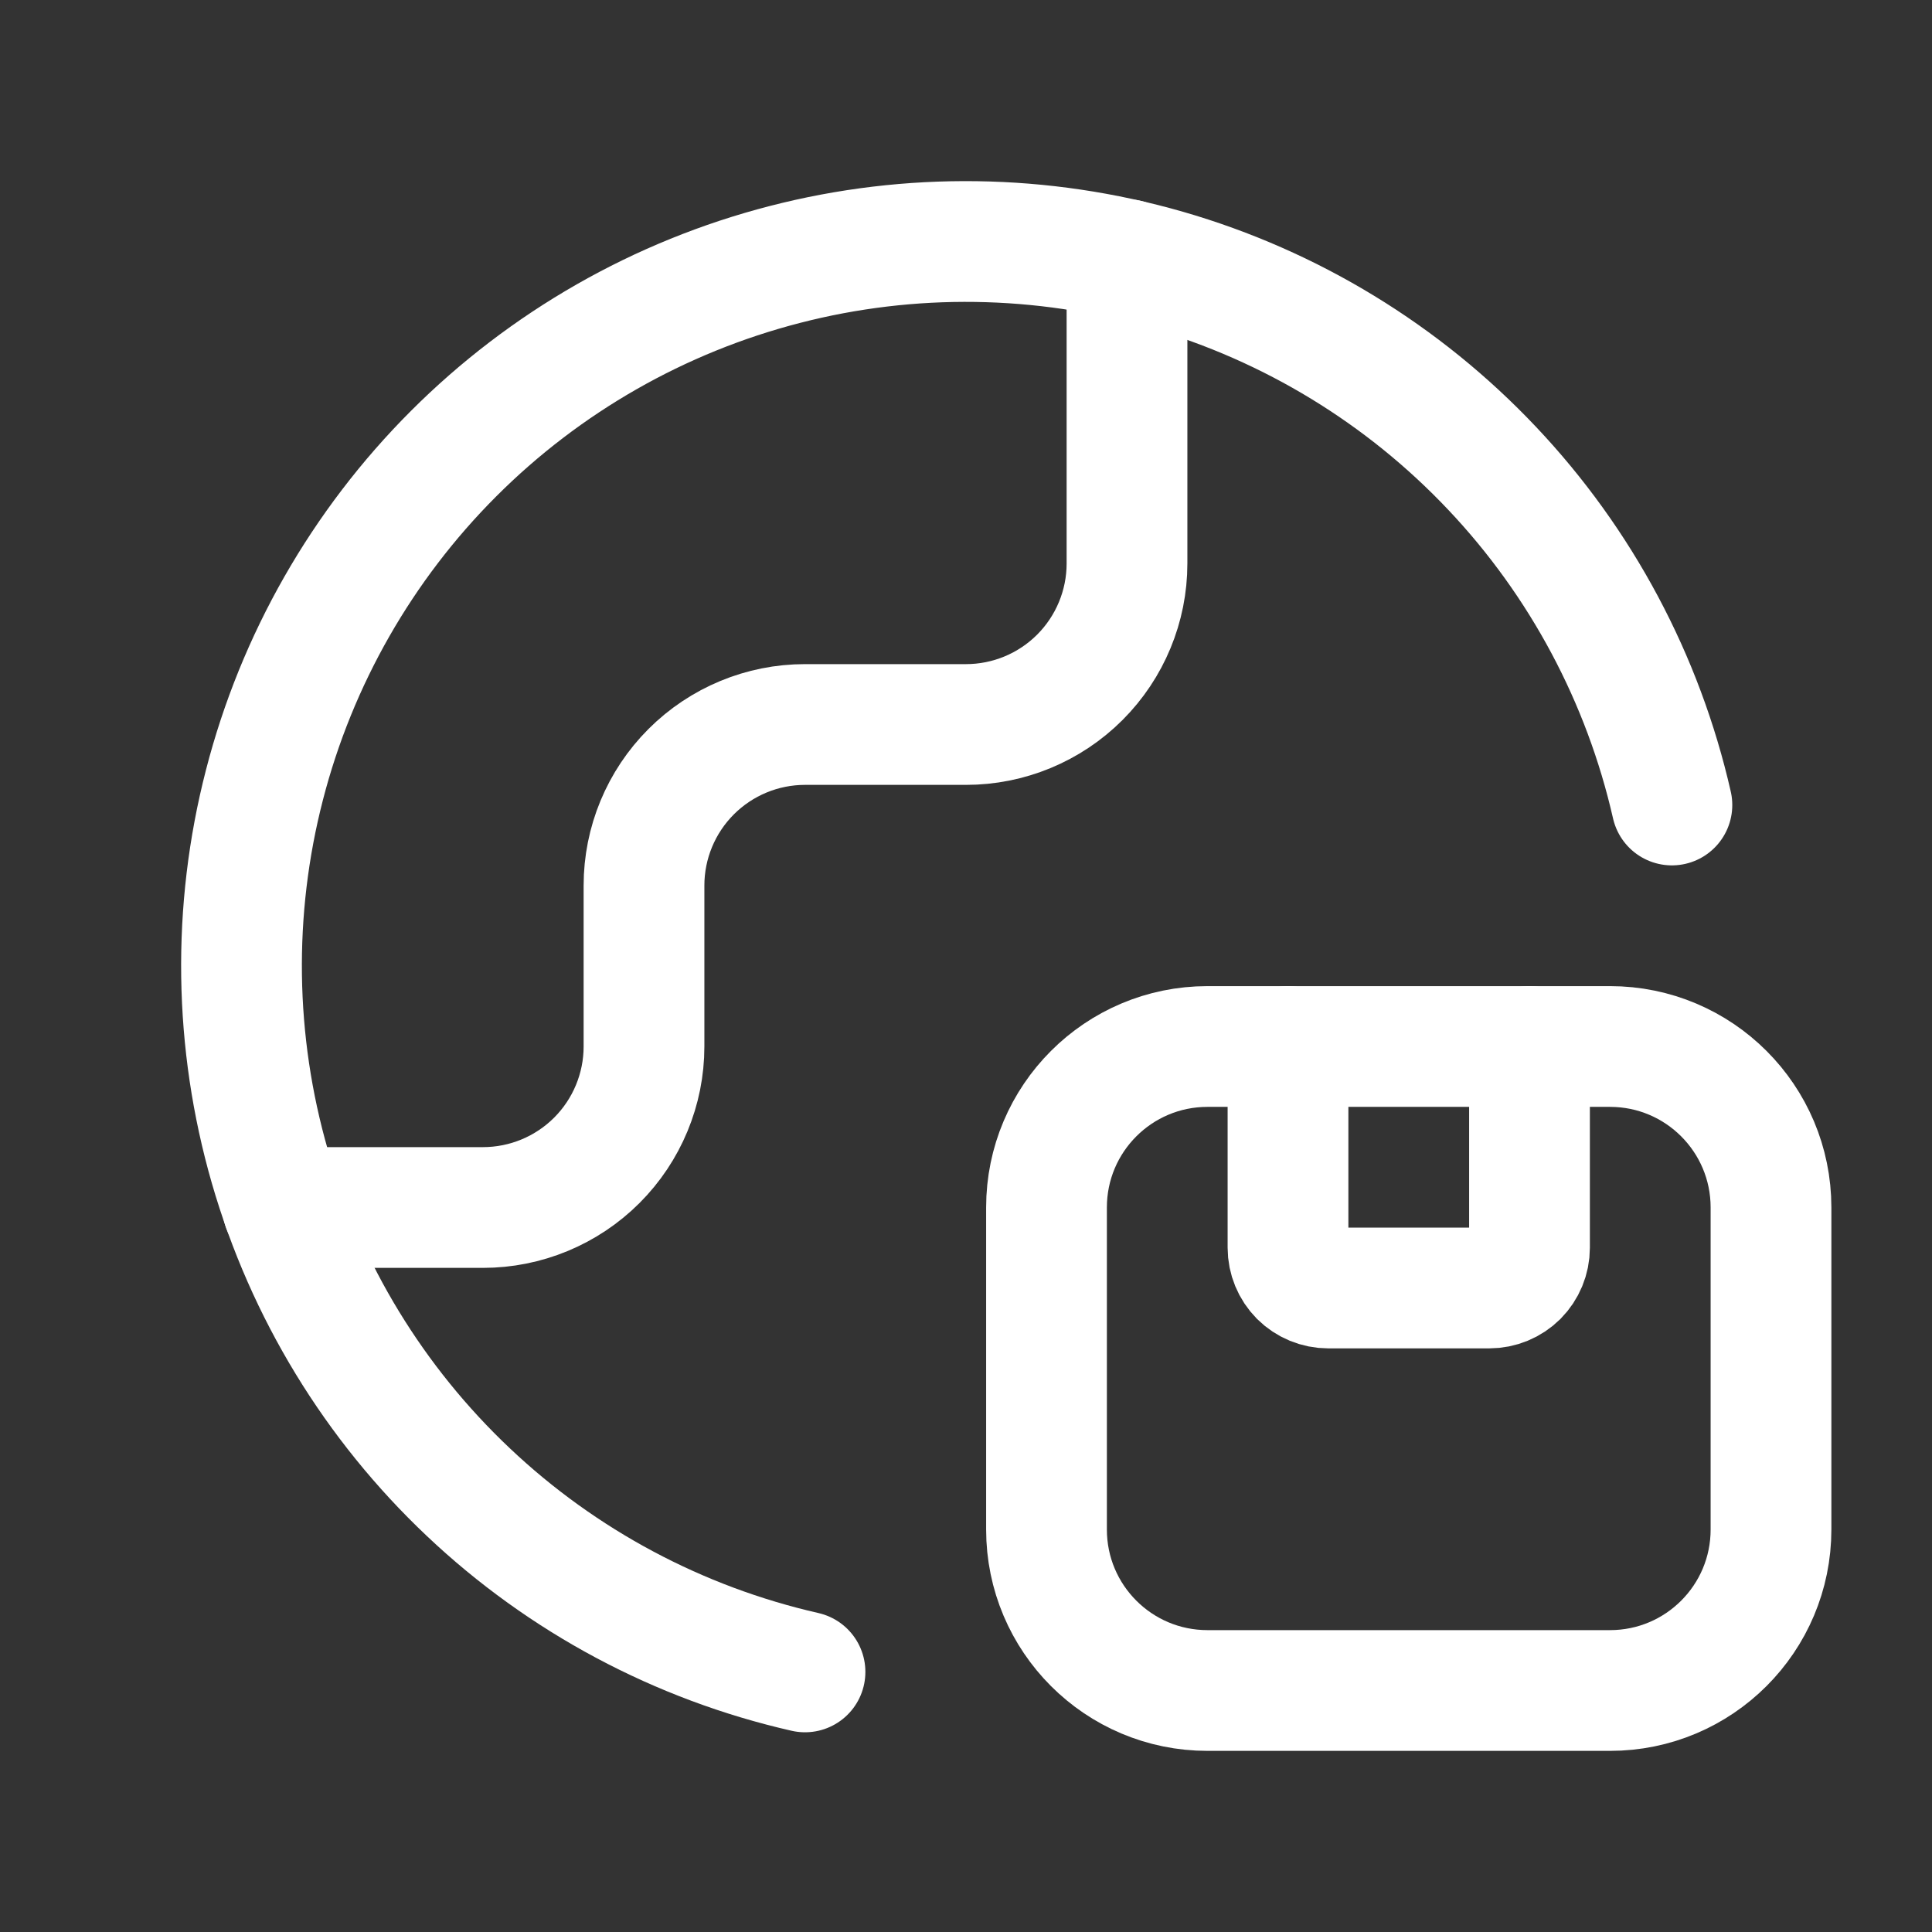 <svg width="24" height="24" viewBox="0 0 24 24" fill="none" xmlns="http://www.w3.org/2000/svg">
<rect x="0" y="0" width="24" height="24" fill="#333333" stroke="none"/>
<path stroke="#ffffff" d="M20 13H15C13.895 13 13 13.895 13 15V19C13 20.105 13.895 21 15 21H20C21.105 21 22 20.105 22 19V15C22 13.895 21.105 13 20 13Z" stroke-width="1.5" stroke-linecap="round" stroke-linejoin="round"/>
<path stroke="#ffffff" d="M19 13V15.5C19 15.633 18.947 15.76 18.854 15.854C18.76 15.947 18.633 16 18.5 16H16.5C16.367 16 16.24 15.947 16.146 15.854C16.053 15.76 16 15.633 16 15.5V13" stroke-width="1.5" stroke-linecap="round" stroke-linejoin="round"/>
<path stroke="#ffffff" d="M3.514 15H6C6.53 15 7.039 14.789 7.414 14.414C7.789 14.039 8 13.53 8 13V11C8 10.47 8.211 9.961 8.586 9.586C8.961 9.211 9.47 9 10 9H12C12.53 9 13.039 8.789 13.414 8.414C13.789 8.039 14 7.53 14 7V3.225" stroke-width="1.5" stroke-linecap="round" stroke-linejoin="round"/>
<path stroke="#ffffff" d="M20.769 10C20.412 8.432 19.642 6.988 18.537 5.819C17.433 4.65 16.035 3.798 14.49 3.352C12.945 2.907 11.308 2.883 9.751 3.285C8.194 3.686 6.772 4.498 5.635 5.635C4.498 6.772 3.686 8.194 3.285 9.751C2.883 11.308 2.907 12.945 3.352 14.49C3.798 16.035 4.65 17.433 5.819 18.537C6.988 19.642 8.432 20.412 10 20.769" stroke-width="1.5" stroke-linecap="round" stroke-linejoin="round"/>
</svg>
